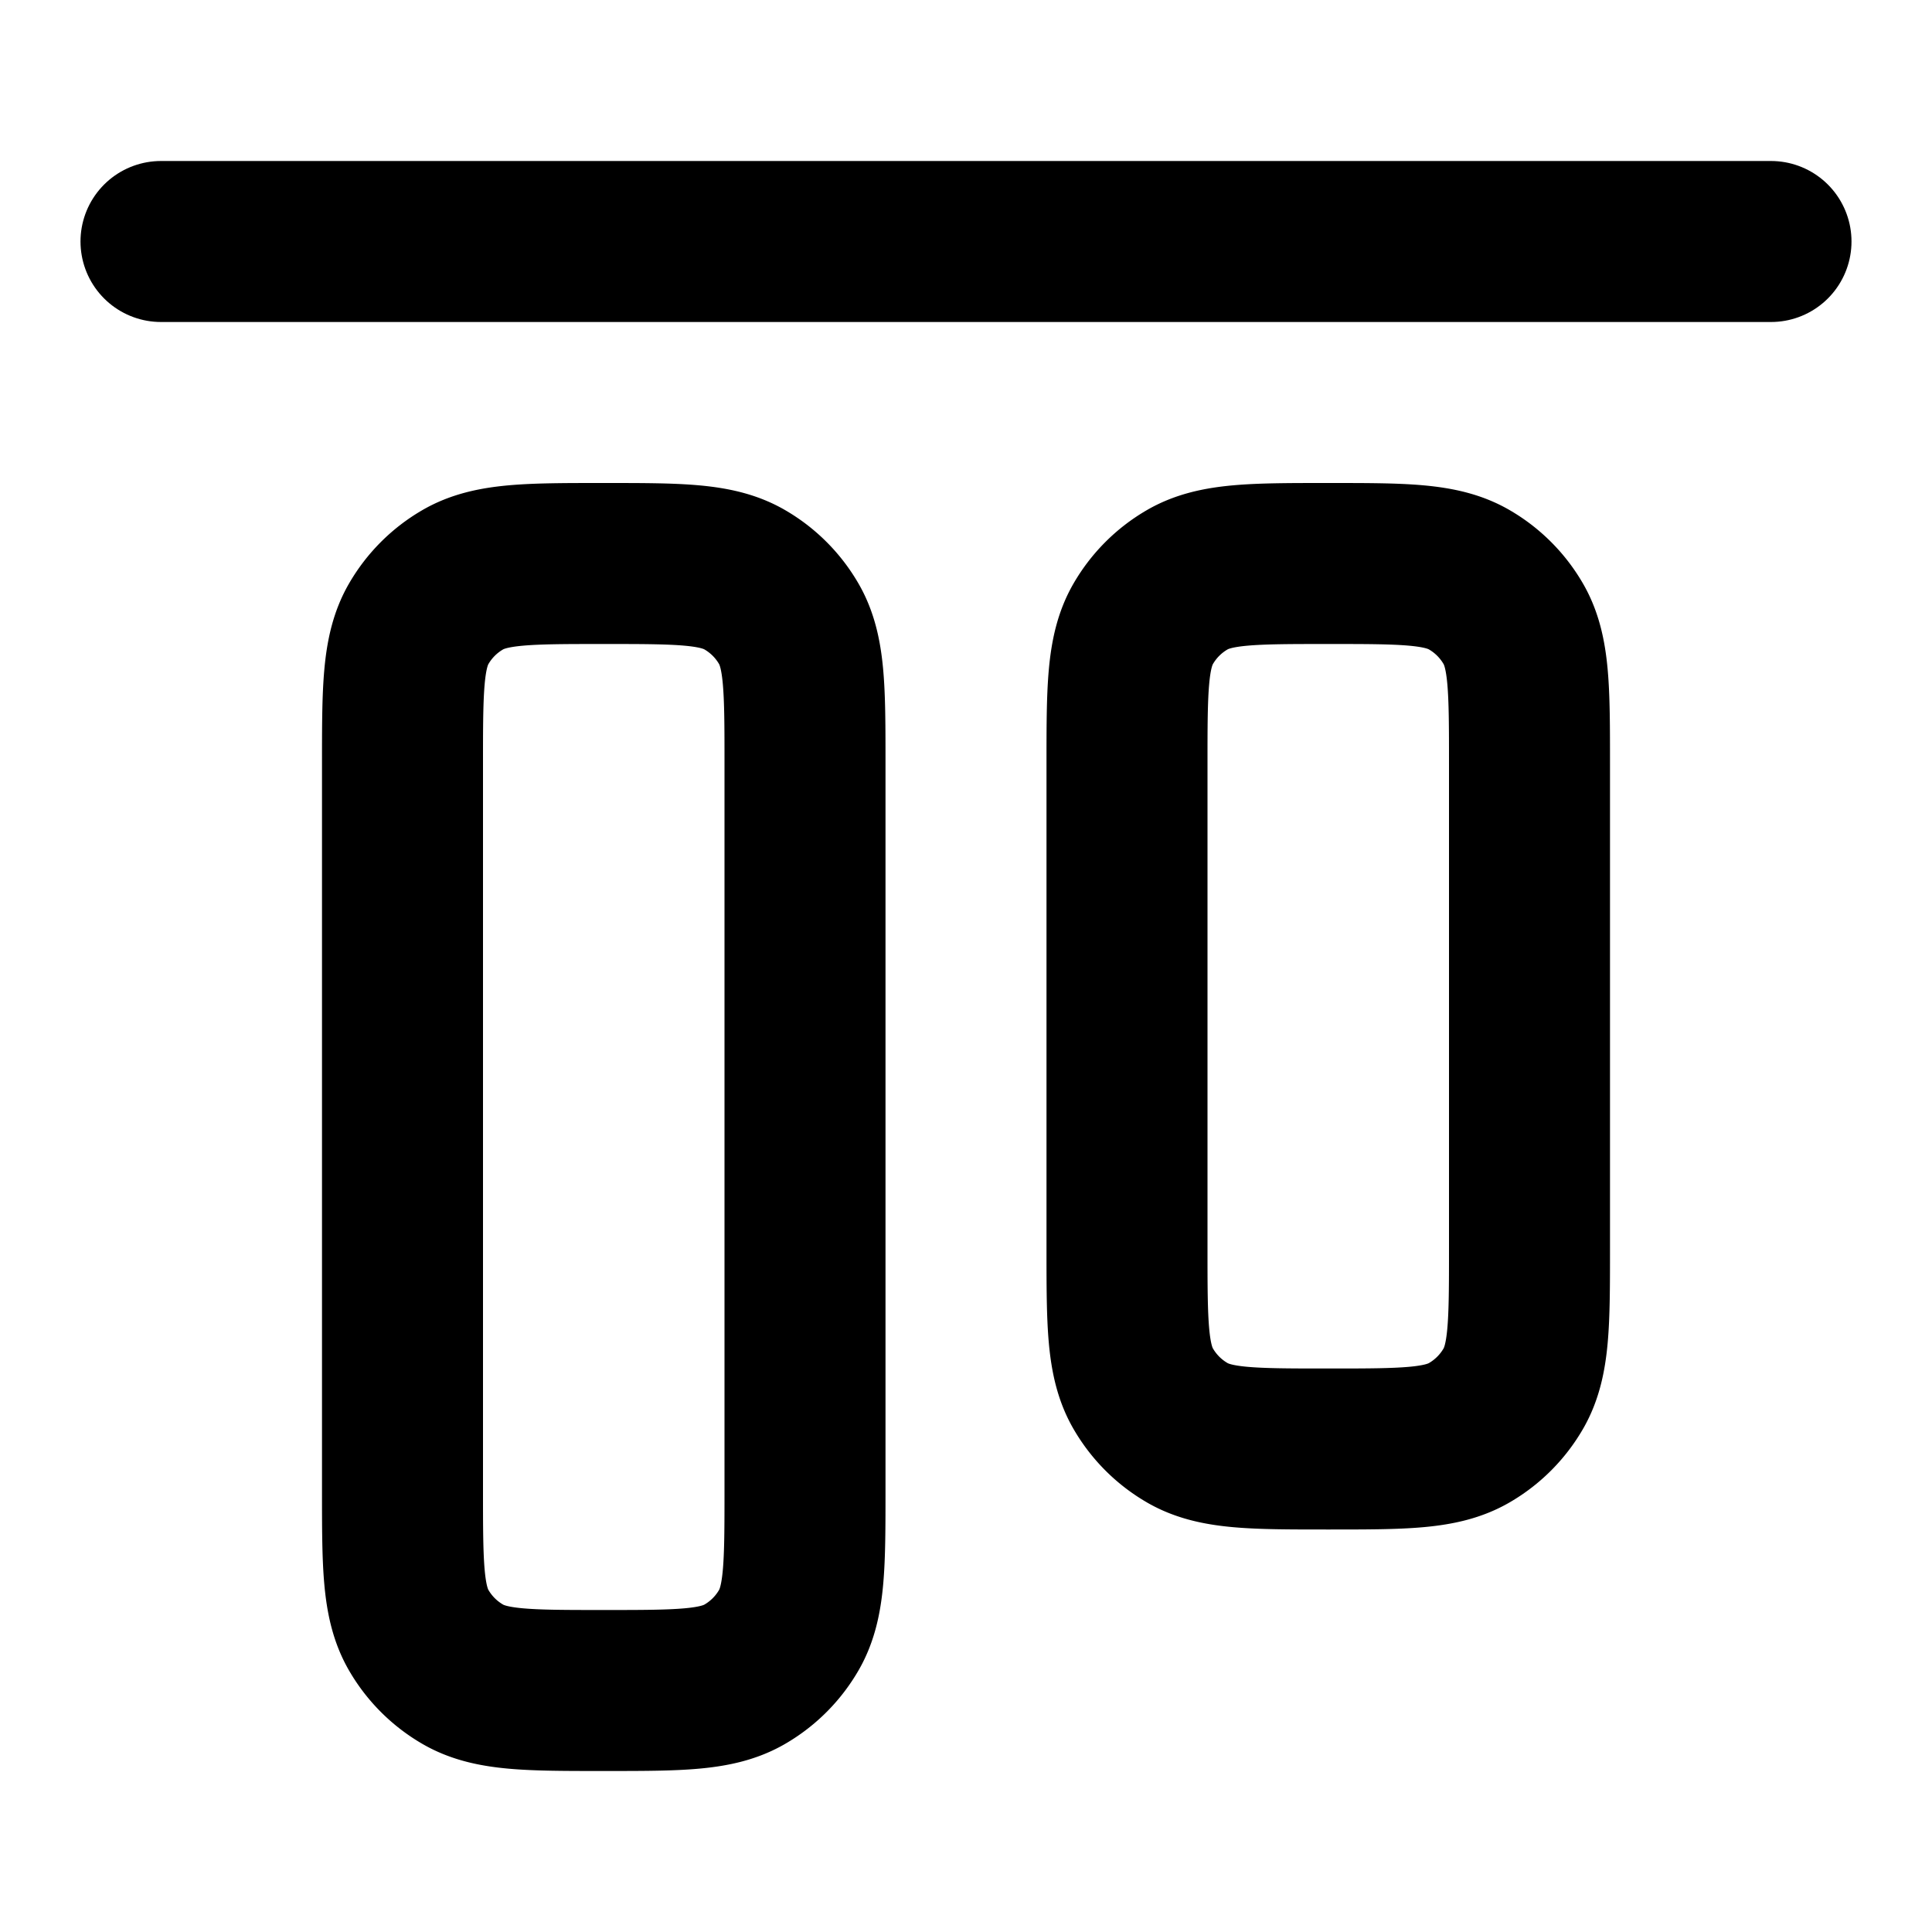 <svg
  xmlns="http://www.w3.org/2000/svg"
  width="24"
  height="24"
  viewBox="0 0 24 24"
  fill="none"
  stroke="currentColor"
  stroke-width="2"
  stroke-linecap="round"
  stroke-linejoin="round"
>
  <path d="M2 3h20" />
  <path d="M7.5 7c-.935 0-1.402 0-1.75.201a1.5 1.5 0 0 0-.549.549C5 8.098 5 8.565 5 9.5v9c0 .935 0 1.402.201 1.75a1.5 1.5 0 0 0 .549.549C6.098 21 6.565 21 7.5 21s1.402 0 1.75-.201a1.5 1.5 0 0 0 .549-.549c.201-.348.201-.815.201-1.75v-9c0-.935 0-1.402-.201-1.75a1.5 1.5 0 0 0-.549-.549C8.902 7 8.435 7 7.5 7Z" />
  <path d="M16.5 7c-.935 0-1.402 0-1.75.201a1.5 1.5 0 0 0-.549.549C14 8.098 14 8.565 14 9.5v6c0 .935 0 1.402.201 1.75a1.5 1.5 0 0 0 .549.549c.348.201.815.201 1.75.201s1.402 0 1.75-.201a1.5 1.5 0 0 0 .549-.549c.201-.348.201-.815.201-1.75v-6c0-.935 0-1.402-.201-1.75a1.5 1.5 0 0 0-.549-.549C17.902 7 17.435 7 16.5 7Z" />
</svg>
